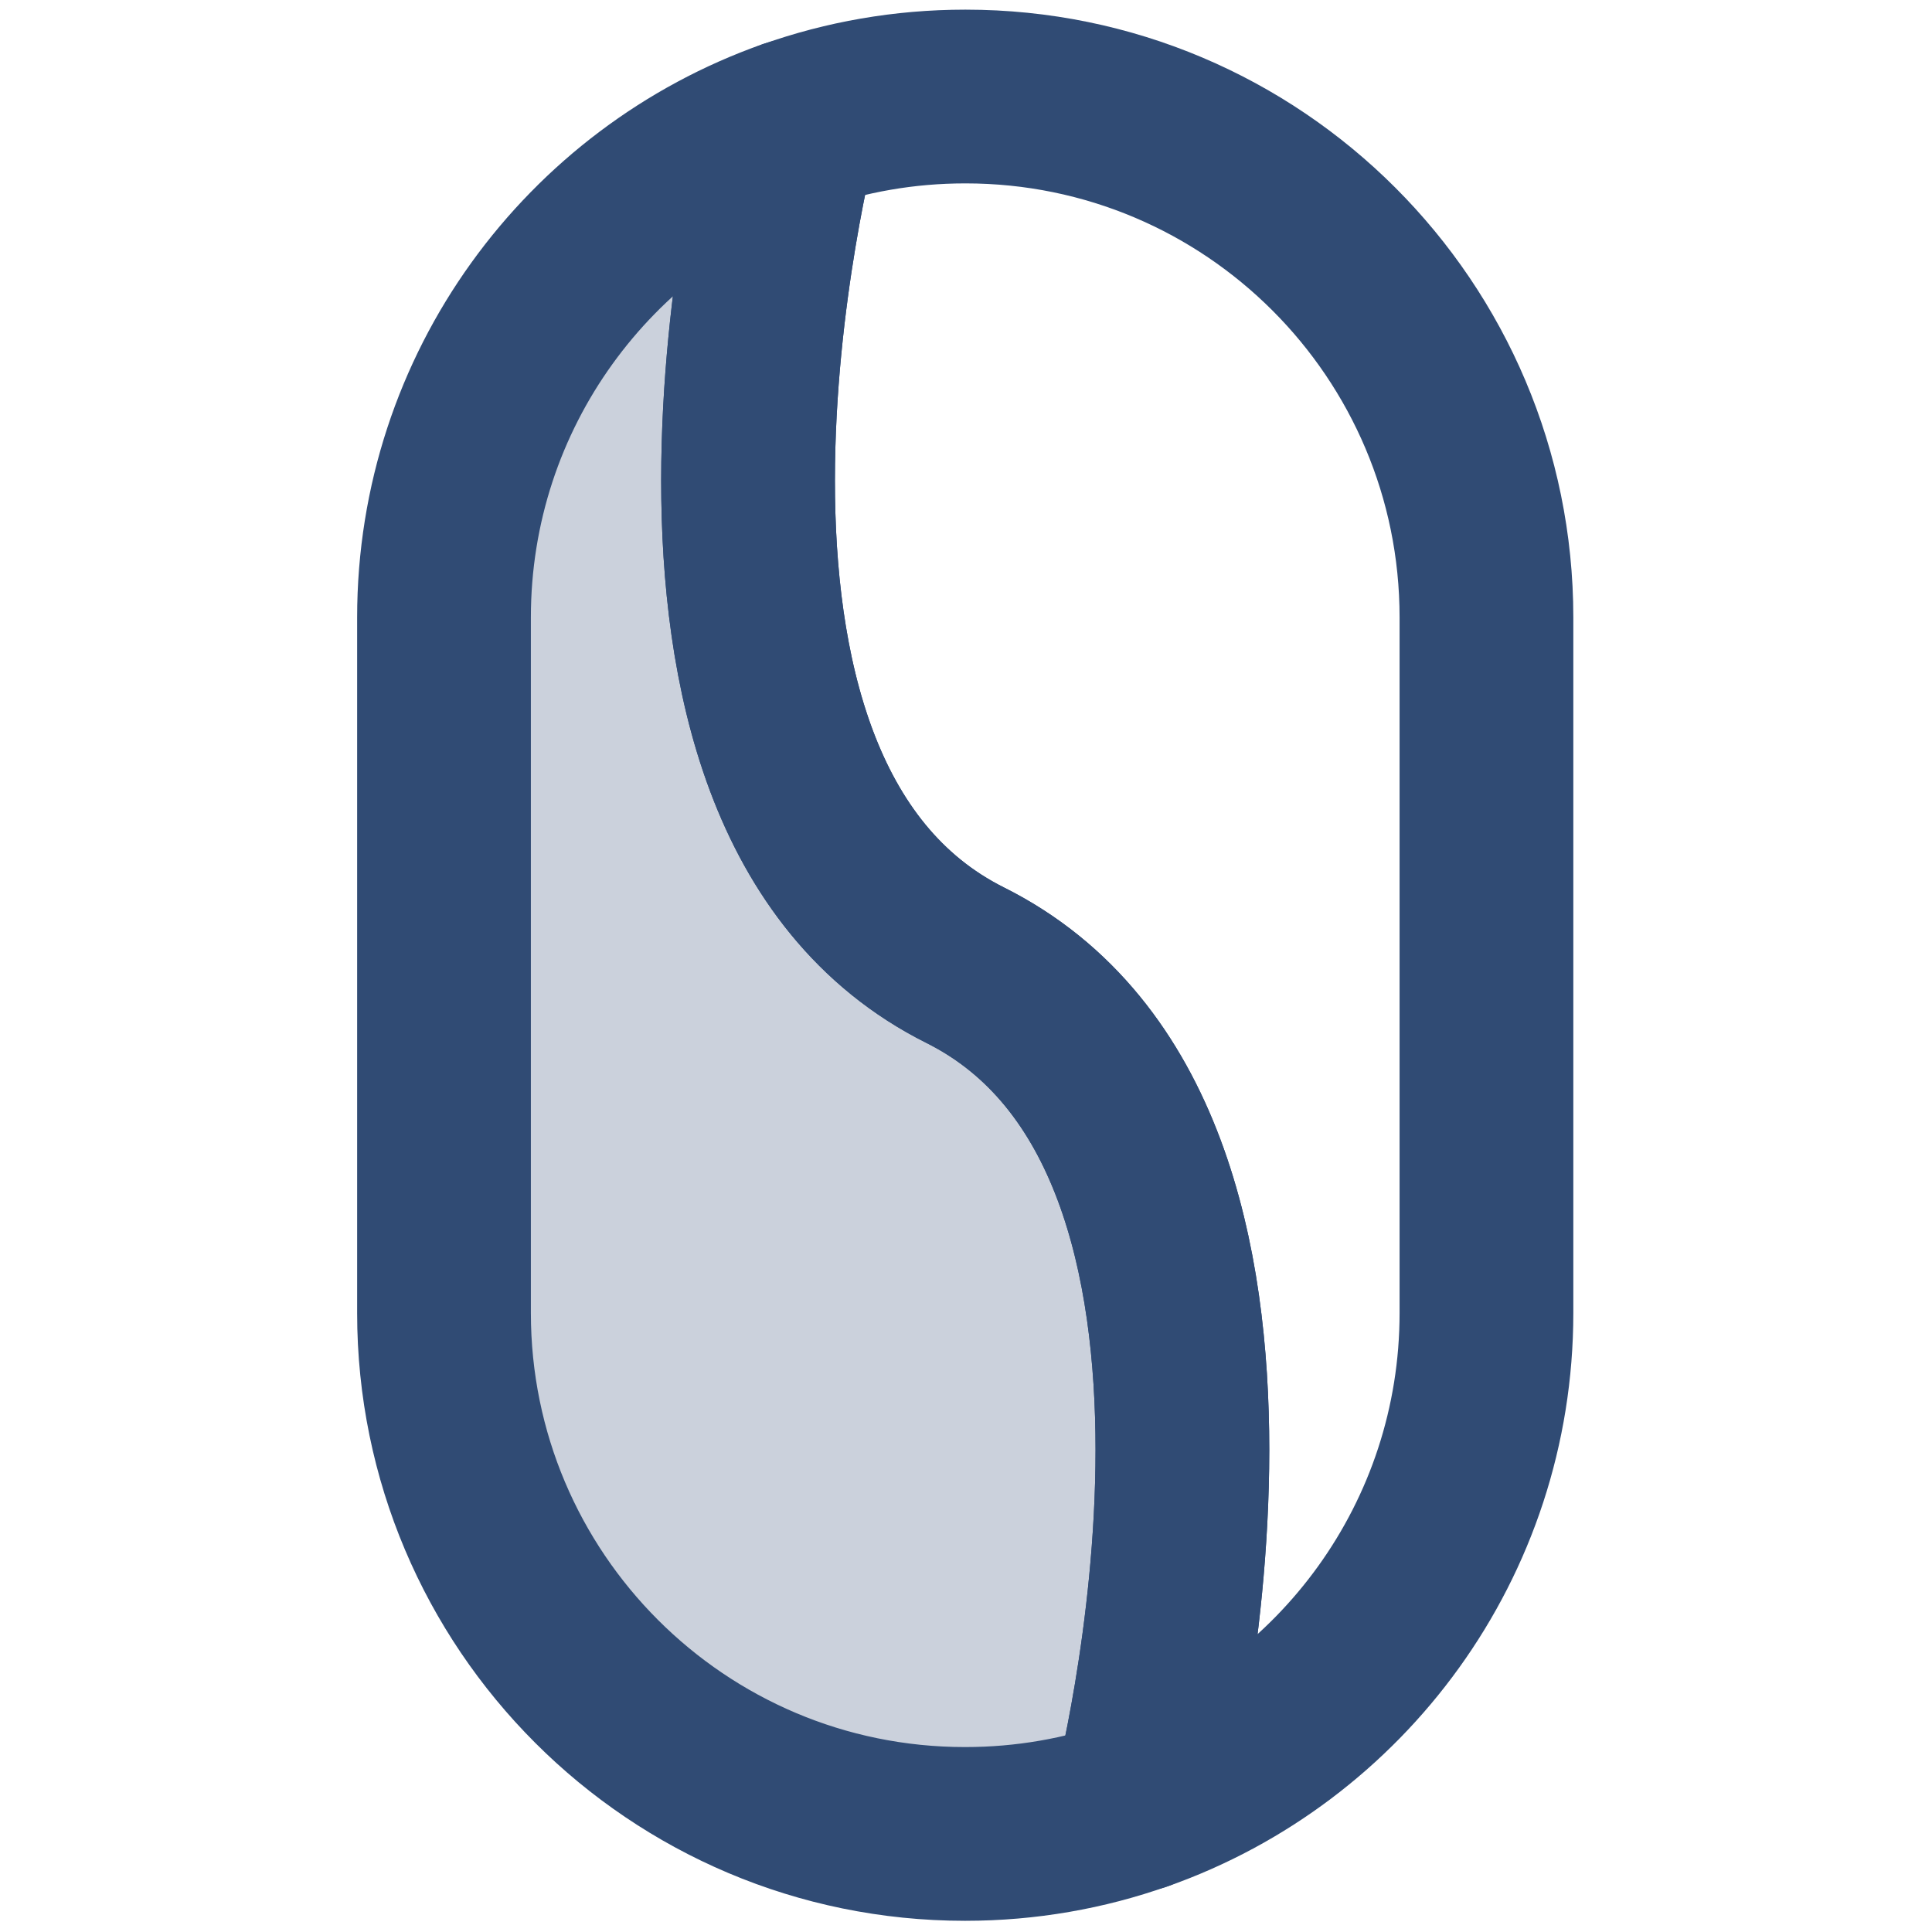 <?xml version="1.0" encoding="UTF-8" standalone="no"?><!DOCTYPE svg PUBLIC "-//W3C//DTD SVG 1.1//EN" "http://www.w3.org/Graphics/SVG/1.1/DTD/svg11.dtd"><svg width="100%" height="100%" viewBox="0 0 417 417" version="1.1" xmlns="http://www.w3.org/2000/svg" xmlns:xlink="http://www.w3.org/1999/xlink" xml:space="preserve" xmlns:serif="http://www.serif.com/" style="fill-rule:evenodd;clip-rule:evenodd;stroke-linecap:round;stroke-linejoin:round;stroke-miterlimit:1.5;"><g id="Bean"><g><path d="M245.833,389.432c-11.729,4.146 -24.351,6.401 -37.499,6.401l-0.073,0c-62.092,0 -112.428,-50.335 -112.428,-112.428l0,-150.144c0,-48.97 31.309,-90.627 75,-106.047c0,-0 -37.5,143.619 37.505,181.119c74.997,37.497 37.495,181.099 37.495,181.099Z" style="fill:#304b74;fill-opacity:0.25;stroke:#304b74;stroke-width:37.5px;"/><path d="M170.833,27.235c11.729,-4.146 24.351,-6.402 37.5,-6.402l0.073,0c62.092,0 112.427,50.336 112.427,112.428l0,150.144c0,48.97 -31.308,90.628 -75,106.048c0,-0 37.5,-143.62 -37.504,-181.12c-74.998,-37.496 -37.496,-181.098 -37.496,-181.098Z" style="fill:none;stroke:#304b74;stroke-width:37.5px;"/></g></g></svg>